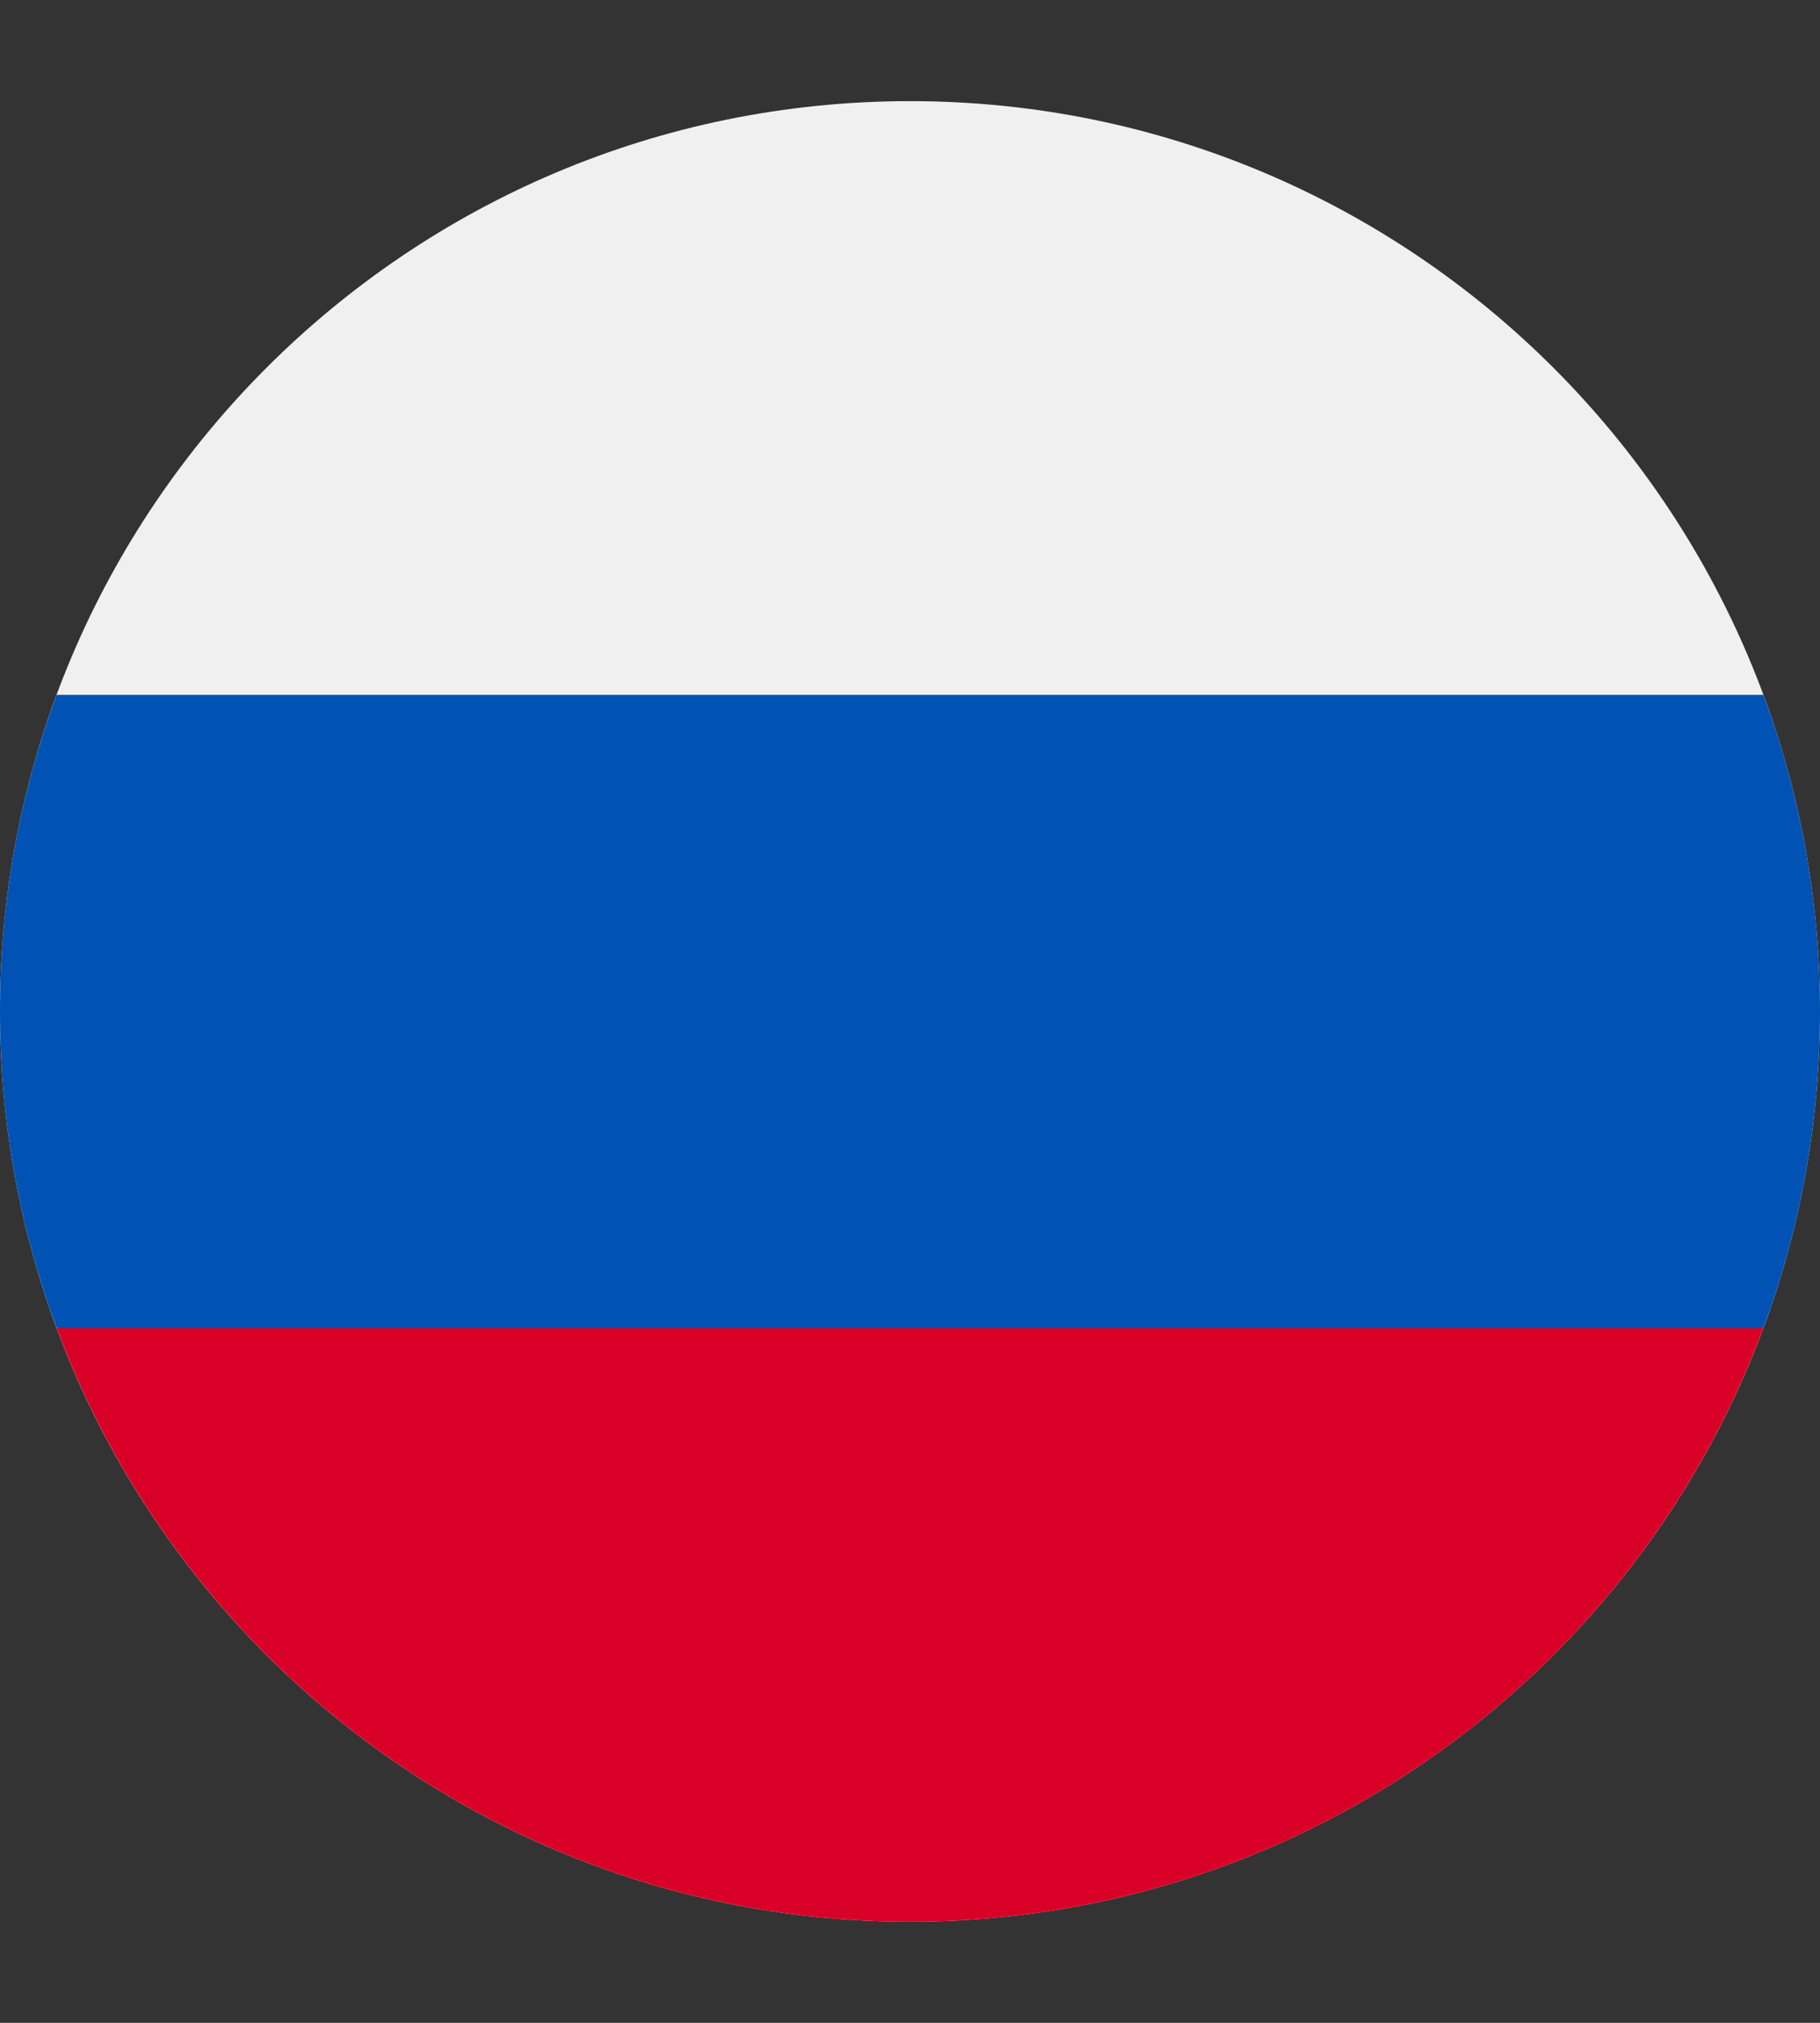 <svg width="9" height="10" viewBox="0 0 9 10" fill="none" xmlns="http://www.w3.org/2000/svg">
<rect x="0" y="0" width="9" height="10" fill="#333333" stroke="none"/>
<g clip-path="url(#clip0_104_22769)">
<path d="M4.5 9.5C6.985 9.5 9 7.485 9 5C9 2.515 6.985 0.5 4.5 0.5C2.014 0.5 -0 2.515 -0 5C-0 7.485 2.014 9.5 4.5 9.5Z" fill="#F0F0F0"/>
<path d="M8.72 6.565C8.901 6.078 9 5.55 9 5C9 4.45 8.901 3.922 8.72 3.435H0.28C0.099 3.922 0 4.45 0 5C0 5.55 0.099 6.078 0.28 6.565L4.5 6.957L8.72 6.565Z" fill="#0052B4"/>
<path d="M4.5 9.5C6.435 9.5 8.084 8.279 8.72 6.565H0.28C0.916 8.279 2.565 9.5 4.5 9.5Z" fill="#D80027"/>
</g>
<defs>
<clipPath id="clip0_104_22769">
<rect width="9" height="9" fill="white" transform="translate(0 0.5)"/>
</clipPath>
</defs>
</svg>
